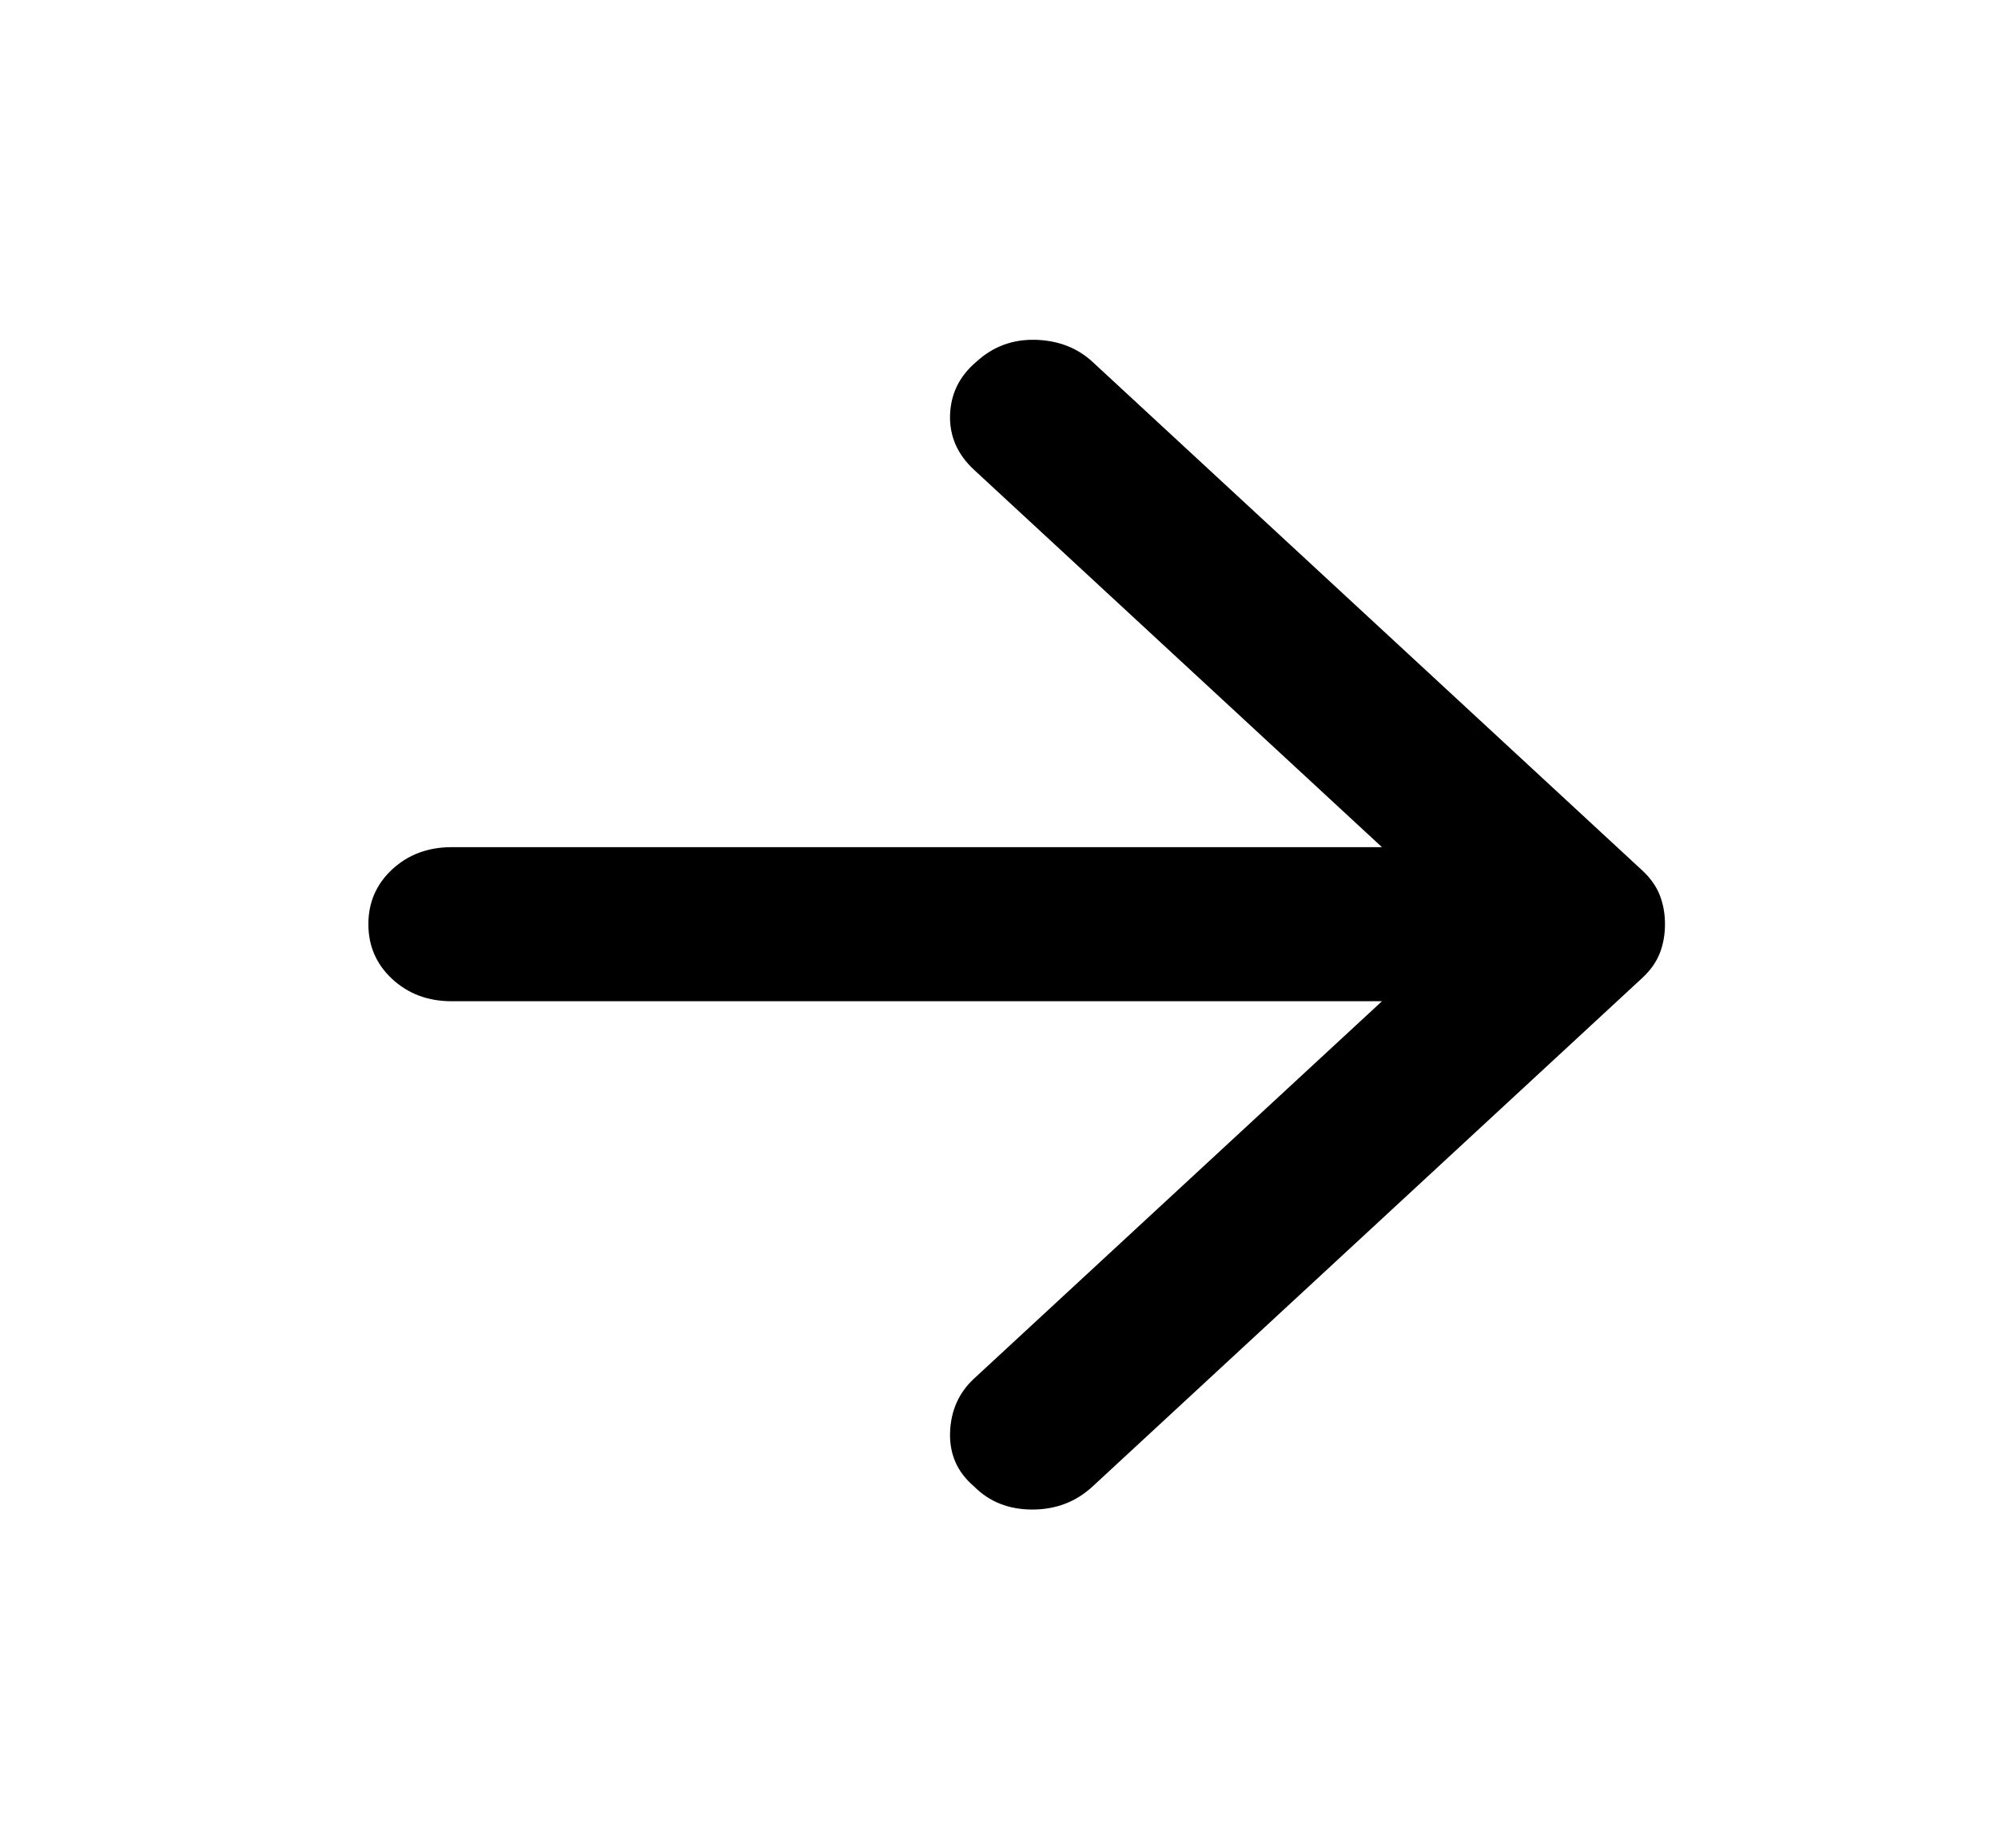 <svg width="40" height="37" viewBox="0 0 40 37" fill="none" xmlns="http://www.w3.org/2000/svg">
<path d="M21.875 29.754L32.875 19.579C33.042 19.425 33.16 19.258 33.23 19.078C33.299 18.898 33.333 18.706 33.333 18.5C33.333 18.294 33.299 18.102 33.23 17.922C33.16 17.742 33.042 17.575 32.875 17.421L21.875 7.246C21.57 6.963 21.188 6.815 20.73 6.802C20.271 6.79 19.875 6.938 19.542 7.246C19.208 7.529 19.035 7.882 19.02 8.305C19.007 8.729 19.167 9.096 19.5 9.404L27.667 16.958H9.042C8.569 16.958 8.173 17.106 7.853 17.401C7.534 17.697 7.375 18.063 7.375 18.5C7.375 18.937 7.534 19.303 7.853 19.598C8.173 19.894 8.569 20.042 9.042 20.042H27.667L19.5 27.596C19.195 27.878 19.035 28.238 19.02 28.675C19.007 29.112 19.167 29.471 19.5 29.754C19.806 30.062 20.195 30.217 20.667 30.217C21.139 30.217 21.542 30.062 21.875 29.754Z" fill="black"/>
</svg>
